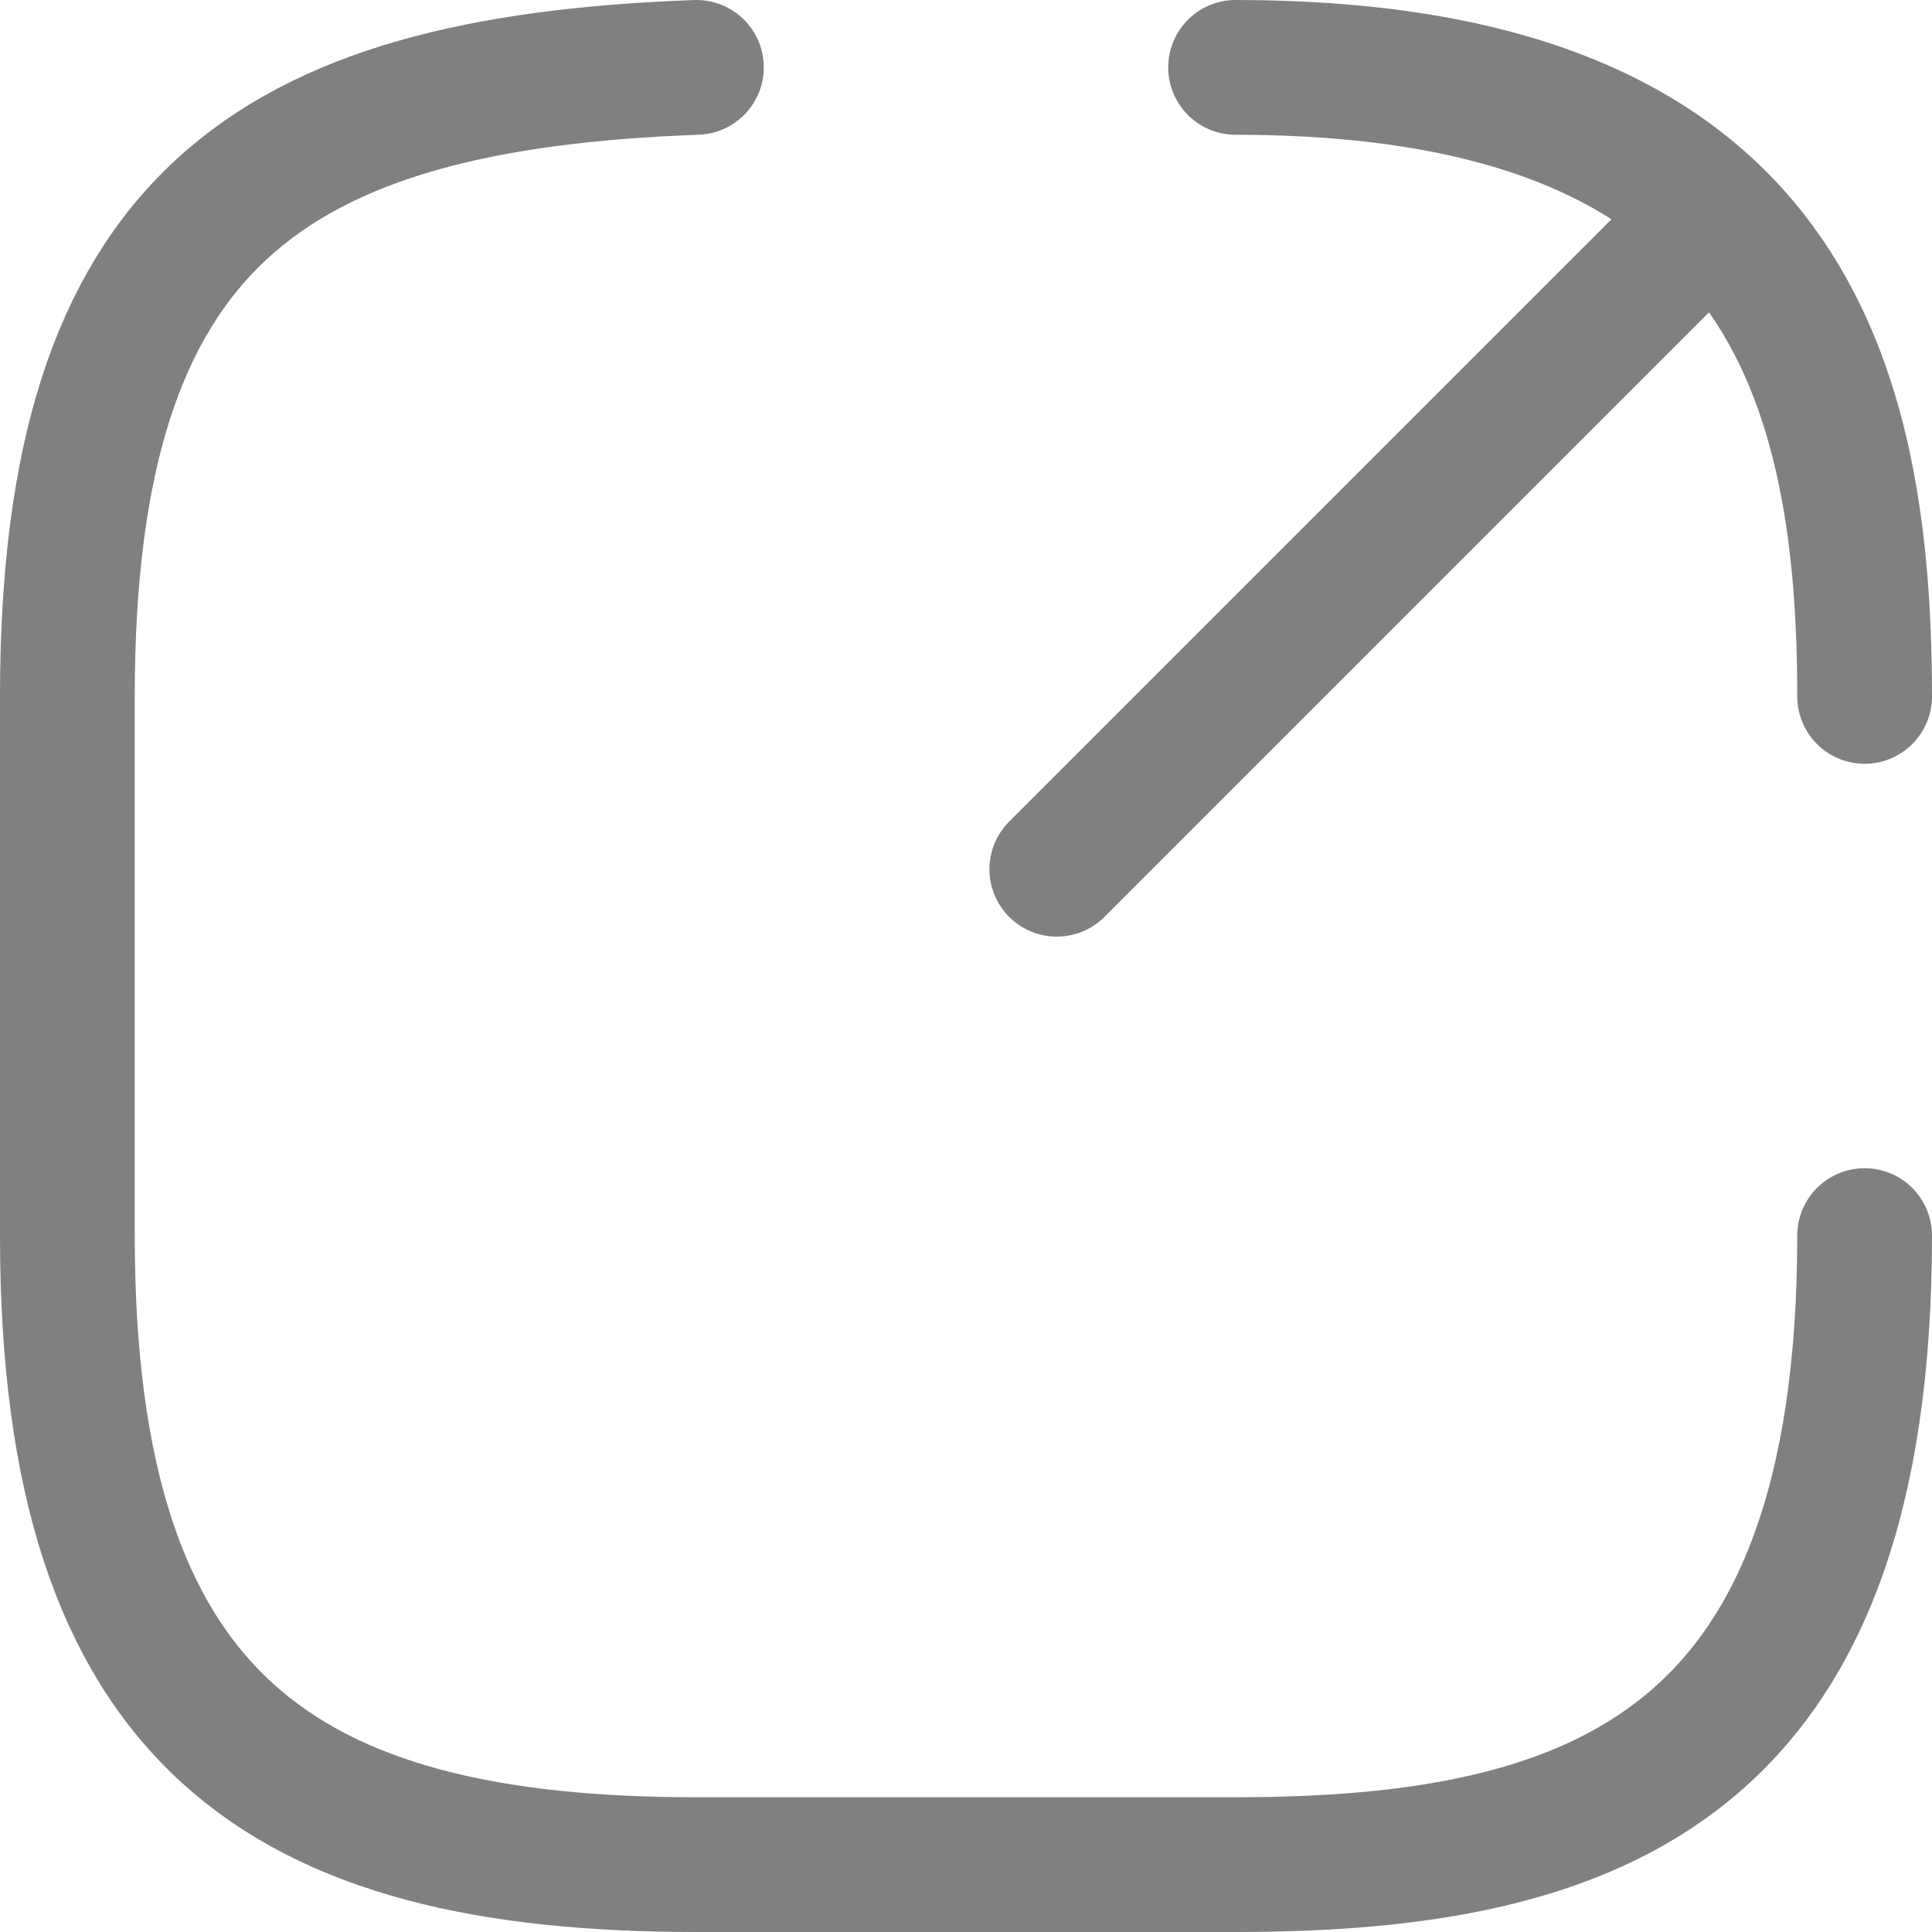 <?xml version="1.0" encoding="UTF-8" standalone="no"?>
<!-- Uploaded to: SVG Repo, www.svgrepo.com, Generator: SVG Repo Mixer Tools -->

<svg
   width="800px"
   height="800px"
   viewBox="0 0 24 24"
   fill="none"
   version="1.1"
   id="svg1"
   sodipodi:docname="_link.svg"
   inkscape:version="1.4 (86a8ad7, 2024-10-11)"
   xmlns:inkscape="http://www.inkscape.org/namespaces/inkscape"
   xmlns:sodipodi="http://sodipodi.sourceforge.net/DTD/sodipodi-0.dtd"
   xmlns="http://www.w3.org/2000/svg"
   xmlns:svg="http://www.w3.org/2000/svg">
  <defs
     id="defs1" />
  <sodipodi:namedview
     id="namedview1"
     pagecolor="#ffffff"
     bordercolor="#000000"
     borderopacity="0.25"
     inkscape:showpageshadow="2"
     inkscape:pageopacity="0.0"
     inkscape:pagecheckerboard="0"
     inkscape:deskcolor="#d1d1d1"
     inkscape:zoom="0.2659375"
     inkscape:cx="-545.24089"
     inkscape:cy="753.93654"
     inkscape:window-width="1920"
     inkscape:window-height="1111"
     inkscape:window-x="-9"
     inkscape:window-y="1341"
     inkscape:window-maximized="1"
     inkscape:current-layer="svg1" />
  <path
     id="path1-1"
     style="fill:none;stroke:#808080;stroke-width:1.674;stroke-linecap:round;stroke-linejoin:round;stroke-dasharray:none;stroke-opacity:1"
     d="M 21.275,2.651 13.128,10.798 M 23.163,8.651 c 0,-4.212 -1.187,-7.814 -7.814,-7.814 m -6.698,0 C 3.327,1.032 0.837,2.75 0.837,8.651 v 6.698 c 0,6.052 2.684,7.814 7.814,7.814 h 6.698 c 4.54,0 7.814,-1.262 7.814,-7.814"
     sodipodi:nodetypes="cccccssssc" />
</svg>
